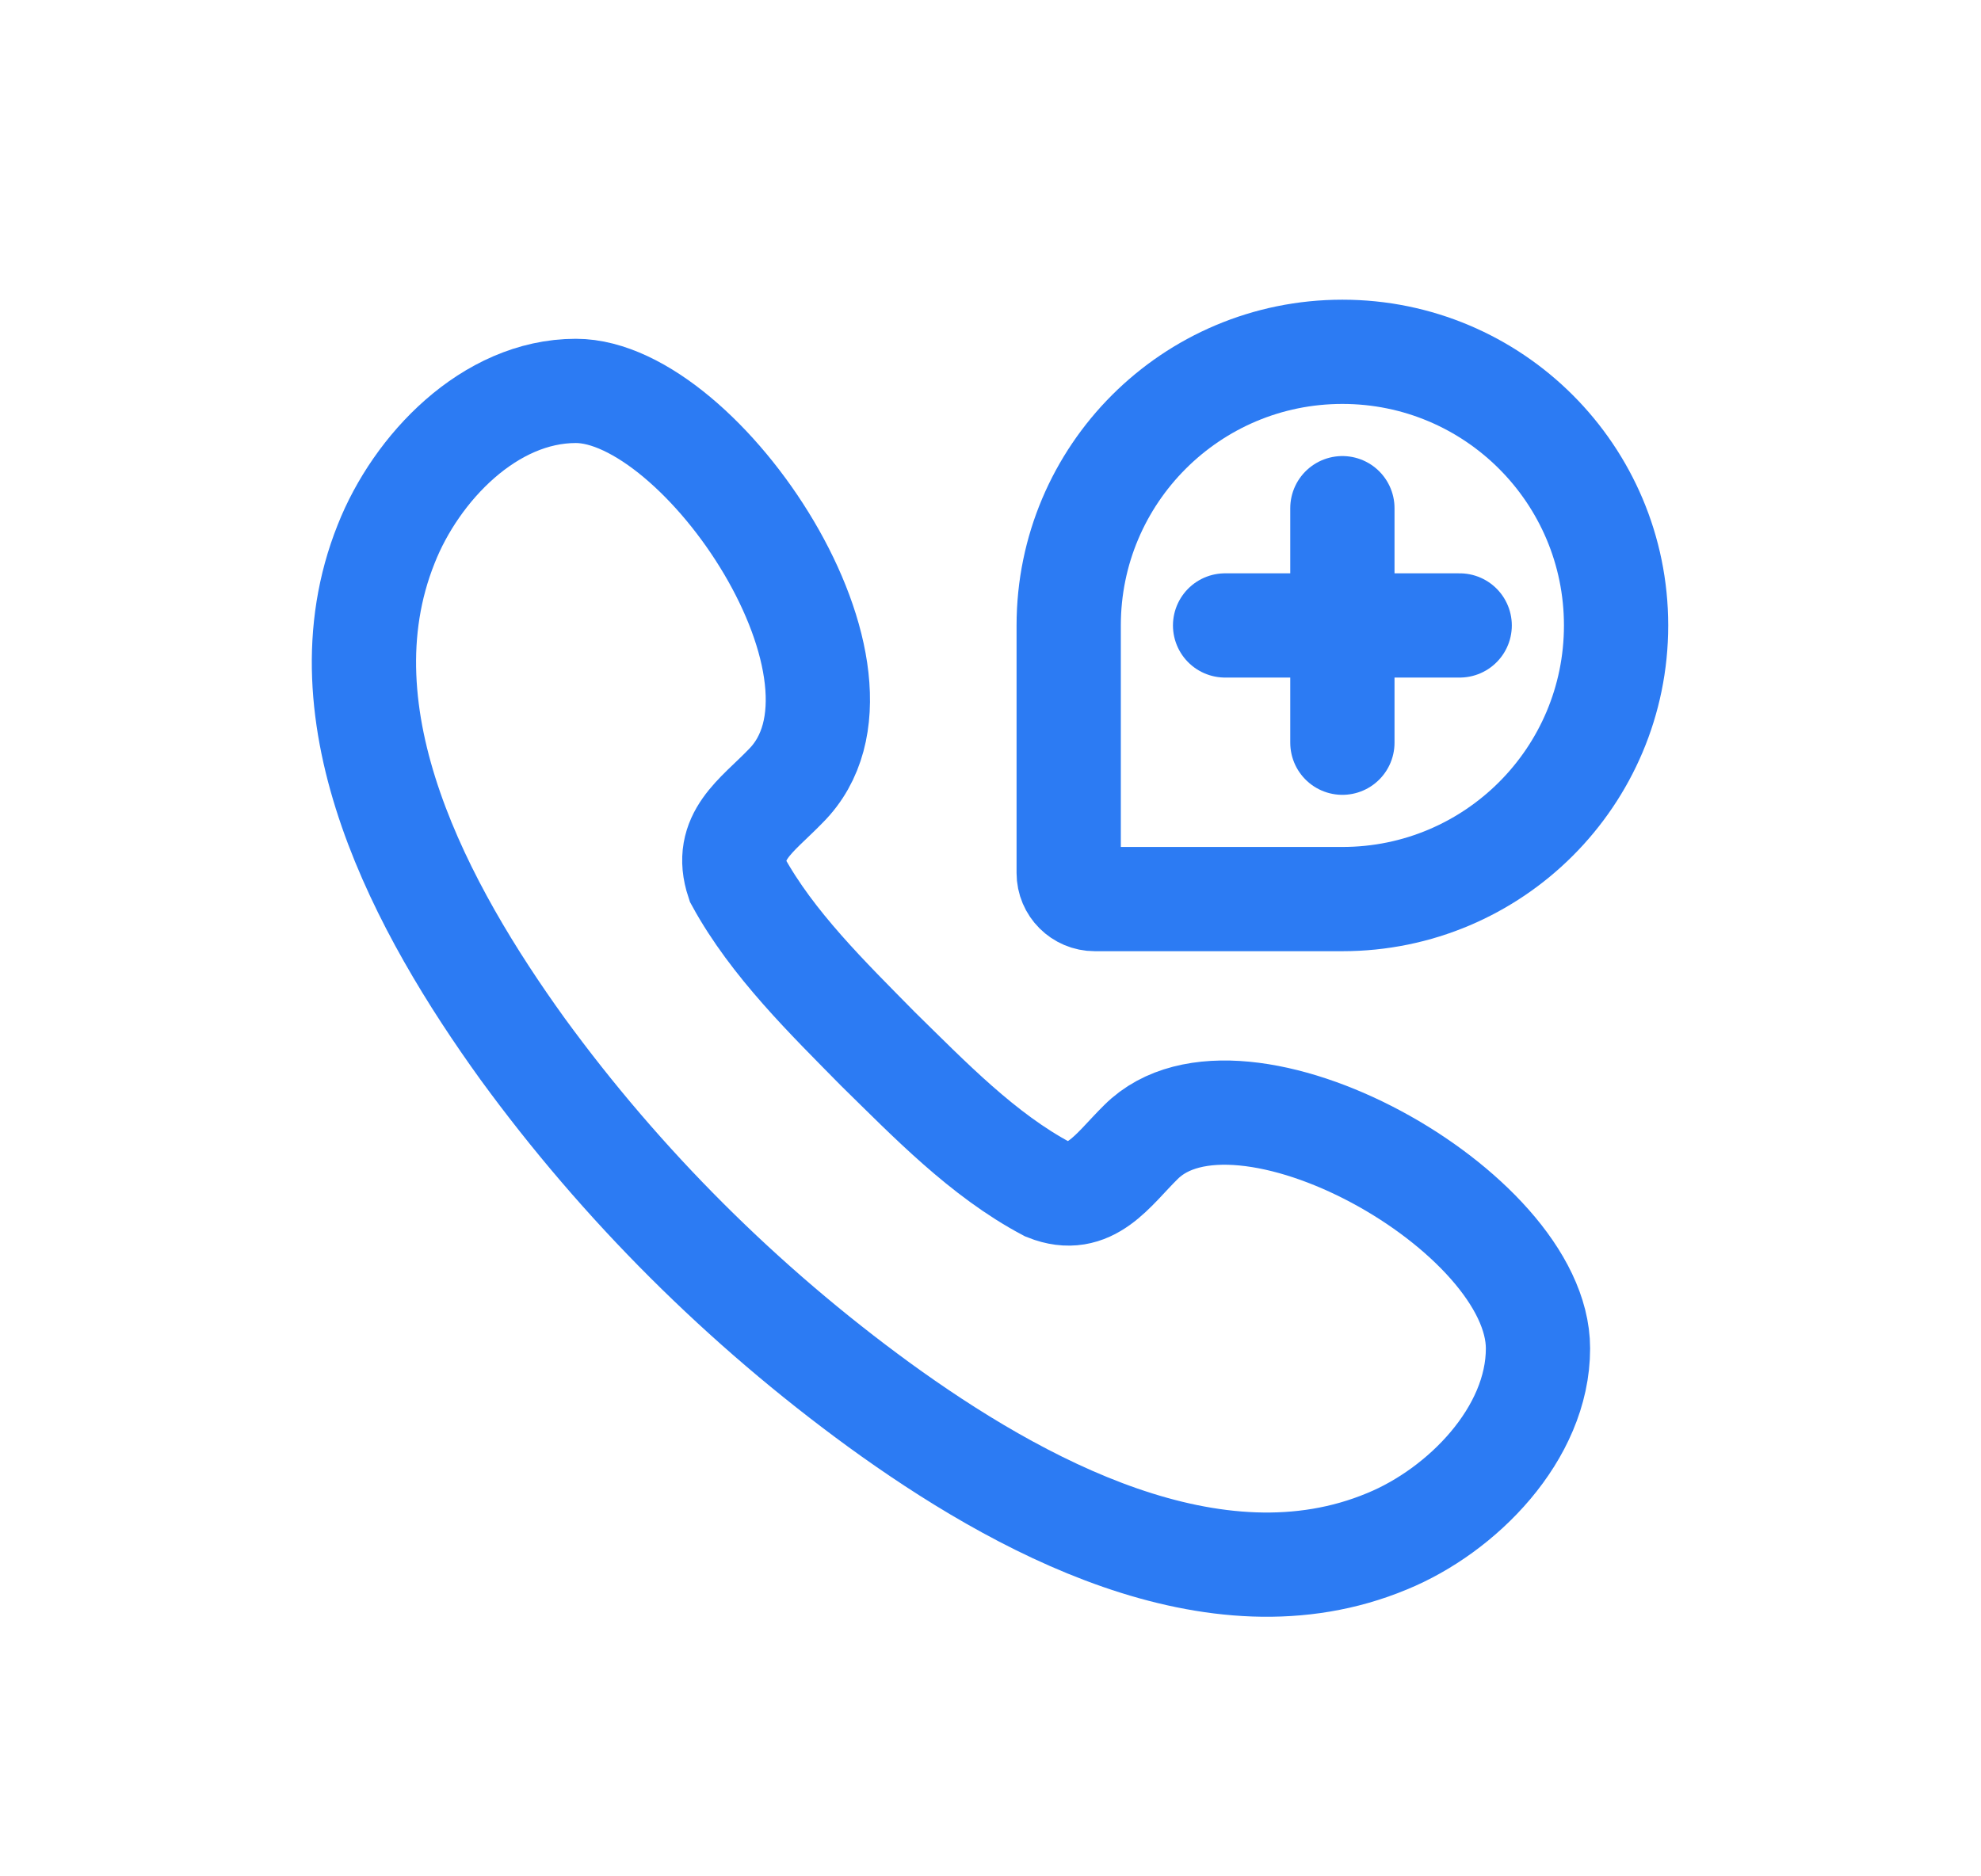<svg width="19" height="18" viewBox="0 0 19 18" fill="none" xmlns="http://www.w3.org/2000/svg">
<path d="M14.751 12.936C14.751 13.755 14.021 14.492 13.303 14.786C11.646 15.476 9.755 14.439 8.43 13.476C7.122 12.522 5.965 11.37 5.011 10.061C4.055 8.734 3.039 6.879 3.704 5.218C3.991 4.49 4.694 3.75 5.523 3.75C6.733 3.75 8.582 6.495 7.535 7.541C7.257 7.829 6.935 8.024 7.078 8.453C7.408 9.056 7.941 9.575 8.419 10.061C8.911 10.543 9.426 11.08 10.041 11.406C10.459 11.573 10.669 11.225 10.943 10.956C11.884 10.016 14.751 11.614 14.751 12.936Z" stroke="#2C7BF3" stroke-miterlimit="10"/>
<path d="M10.25 6C10.25 4.55 11.425 3.375 12.875 3.375V3.375C14.325 3.375 15.5 4.55 15.5 6V6C15.5 7.45 14.325 8.625 12.875 8.625H10.5C10.362 8.625 10.25 8.513 10.25 8.375V6Z" stroke="#2C7BF3"/>
<path d="M12.875 4.875V7.125M11.75 6L14 6" stroke="#2C7BF3" stroke-linecap="round"/>
</svg>

